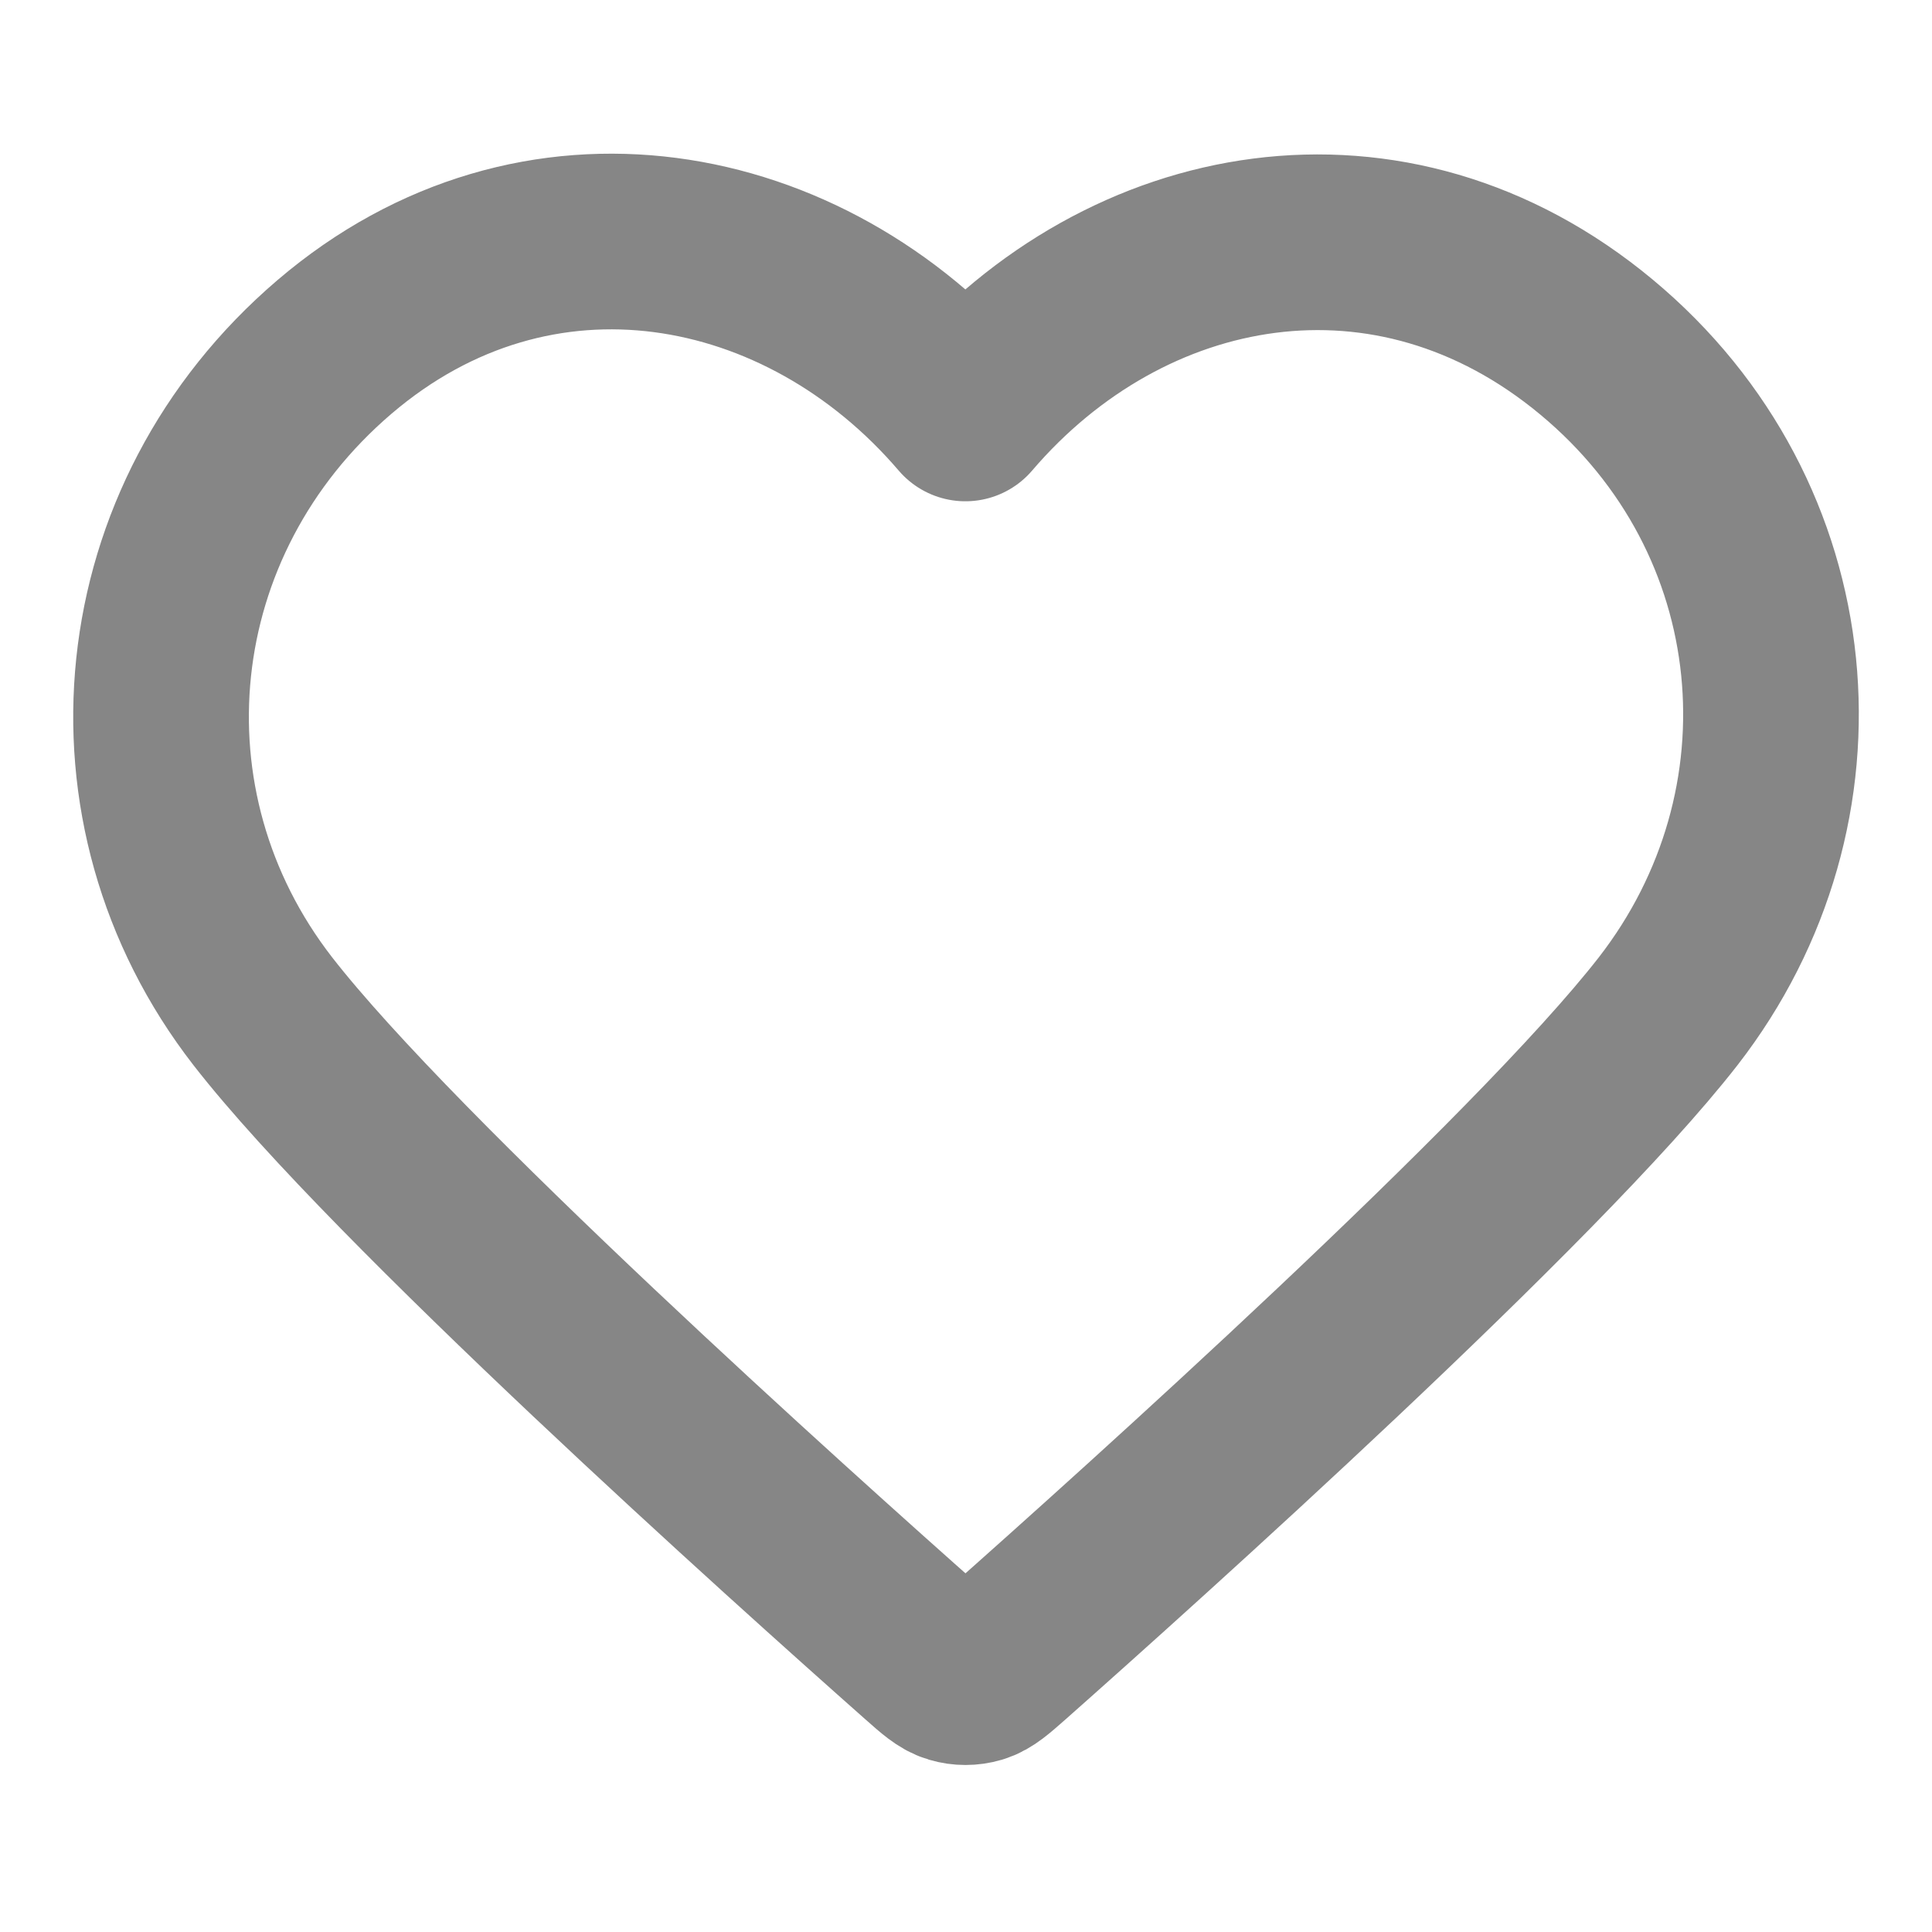 <svg width="13" height="13" viewBox="0 0 13 13" fill="none" xmlns="http://www.w3.org/2000/svg">
<path fill-rule="evenodd" clip-rule="evenodd" d="M6.496 2.782C5.413 1.516 3.607 1.175 2.25 2.335C0.894 3.494 0.703 5.432 1.768 6.804C2.654 7.944 5.335 10.348 6.214 11.126C6.312 11.213 6.362 11.257 6.419 11.274C6.469 11.289 6.524 11.289 6.574 11.274C6.631 11.257 6.68 11.213 6.779 11.126C7.657 10.348 10.338 7.944 11.225 6.804C12.29 5.432 12.122 3.482 10.742 2.335C9.362 1.187 7.579 1.516 6.496 2.782Z" stroke="#868686" stroke-width="1.182" stroke-linecap="round" stroke-linejoin="round"/>
</svg>
